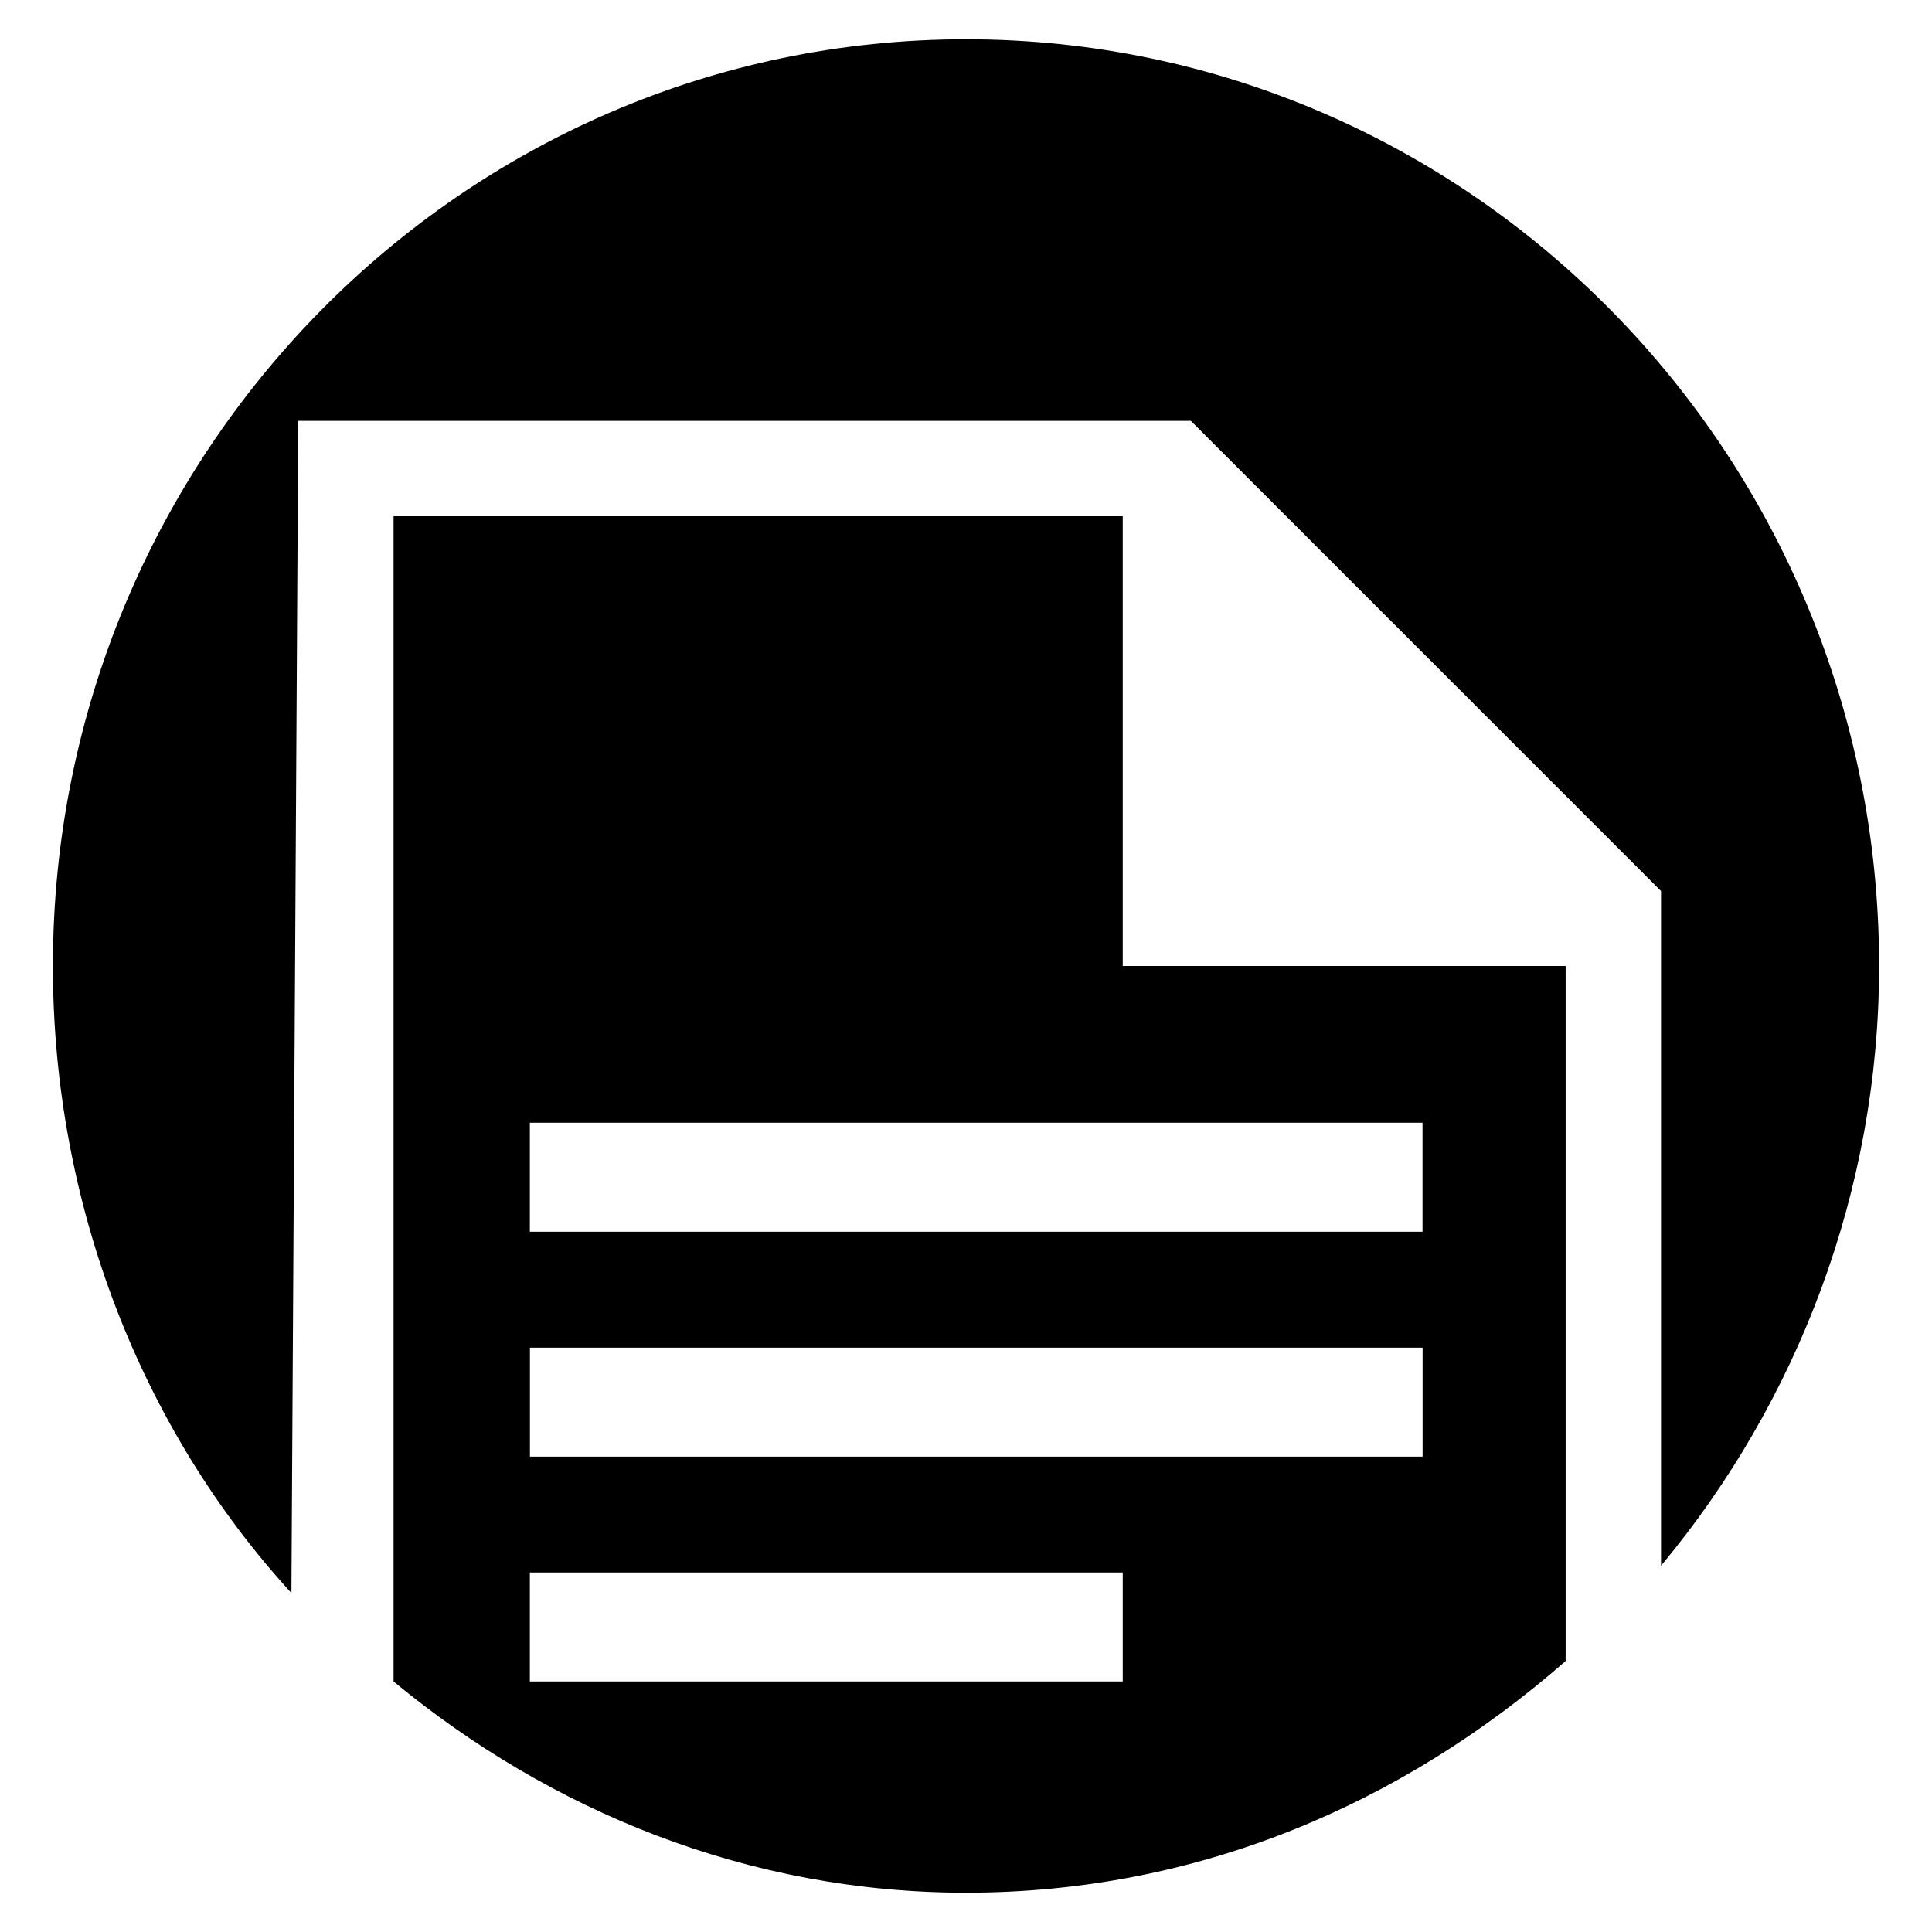 <!-- Generated by IcoMoon.io -->
<svg version="1.1" xmlns="http://www.w3.org/2000/svg" width="24" height="24" viewBox="0 0 24 24">
<title>document</title>
<path d="M3.704 5.228h11.089l5.841 5.841v8.381c1.693-2.032 2.709-4.656 2.709-7.449 0-6.349-5.079-11.513-11.343-11.513s-11.343 5.164-11.343 11.513c0 2.963 1.101 5.756 2.963 7.788l0.085-14.56z"></path>
<path d="M19.449 12h-5.502v-5.587h-9.058v14.475c1.947 1.608 4.402 2.624 7.111 2.624 2.878 0 5.418-1.101 7.449-2.878 0 0 0-8.634 0-8.634zM13.947 20.888h-7.365v-1.354h7.365v1.354zM17.672 18.095h-11.089v-1.354h11.089v1.354zM6.582 15.301v-1.354h11.089v1.354h-11.089z"></path>
</svg>
